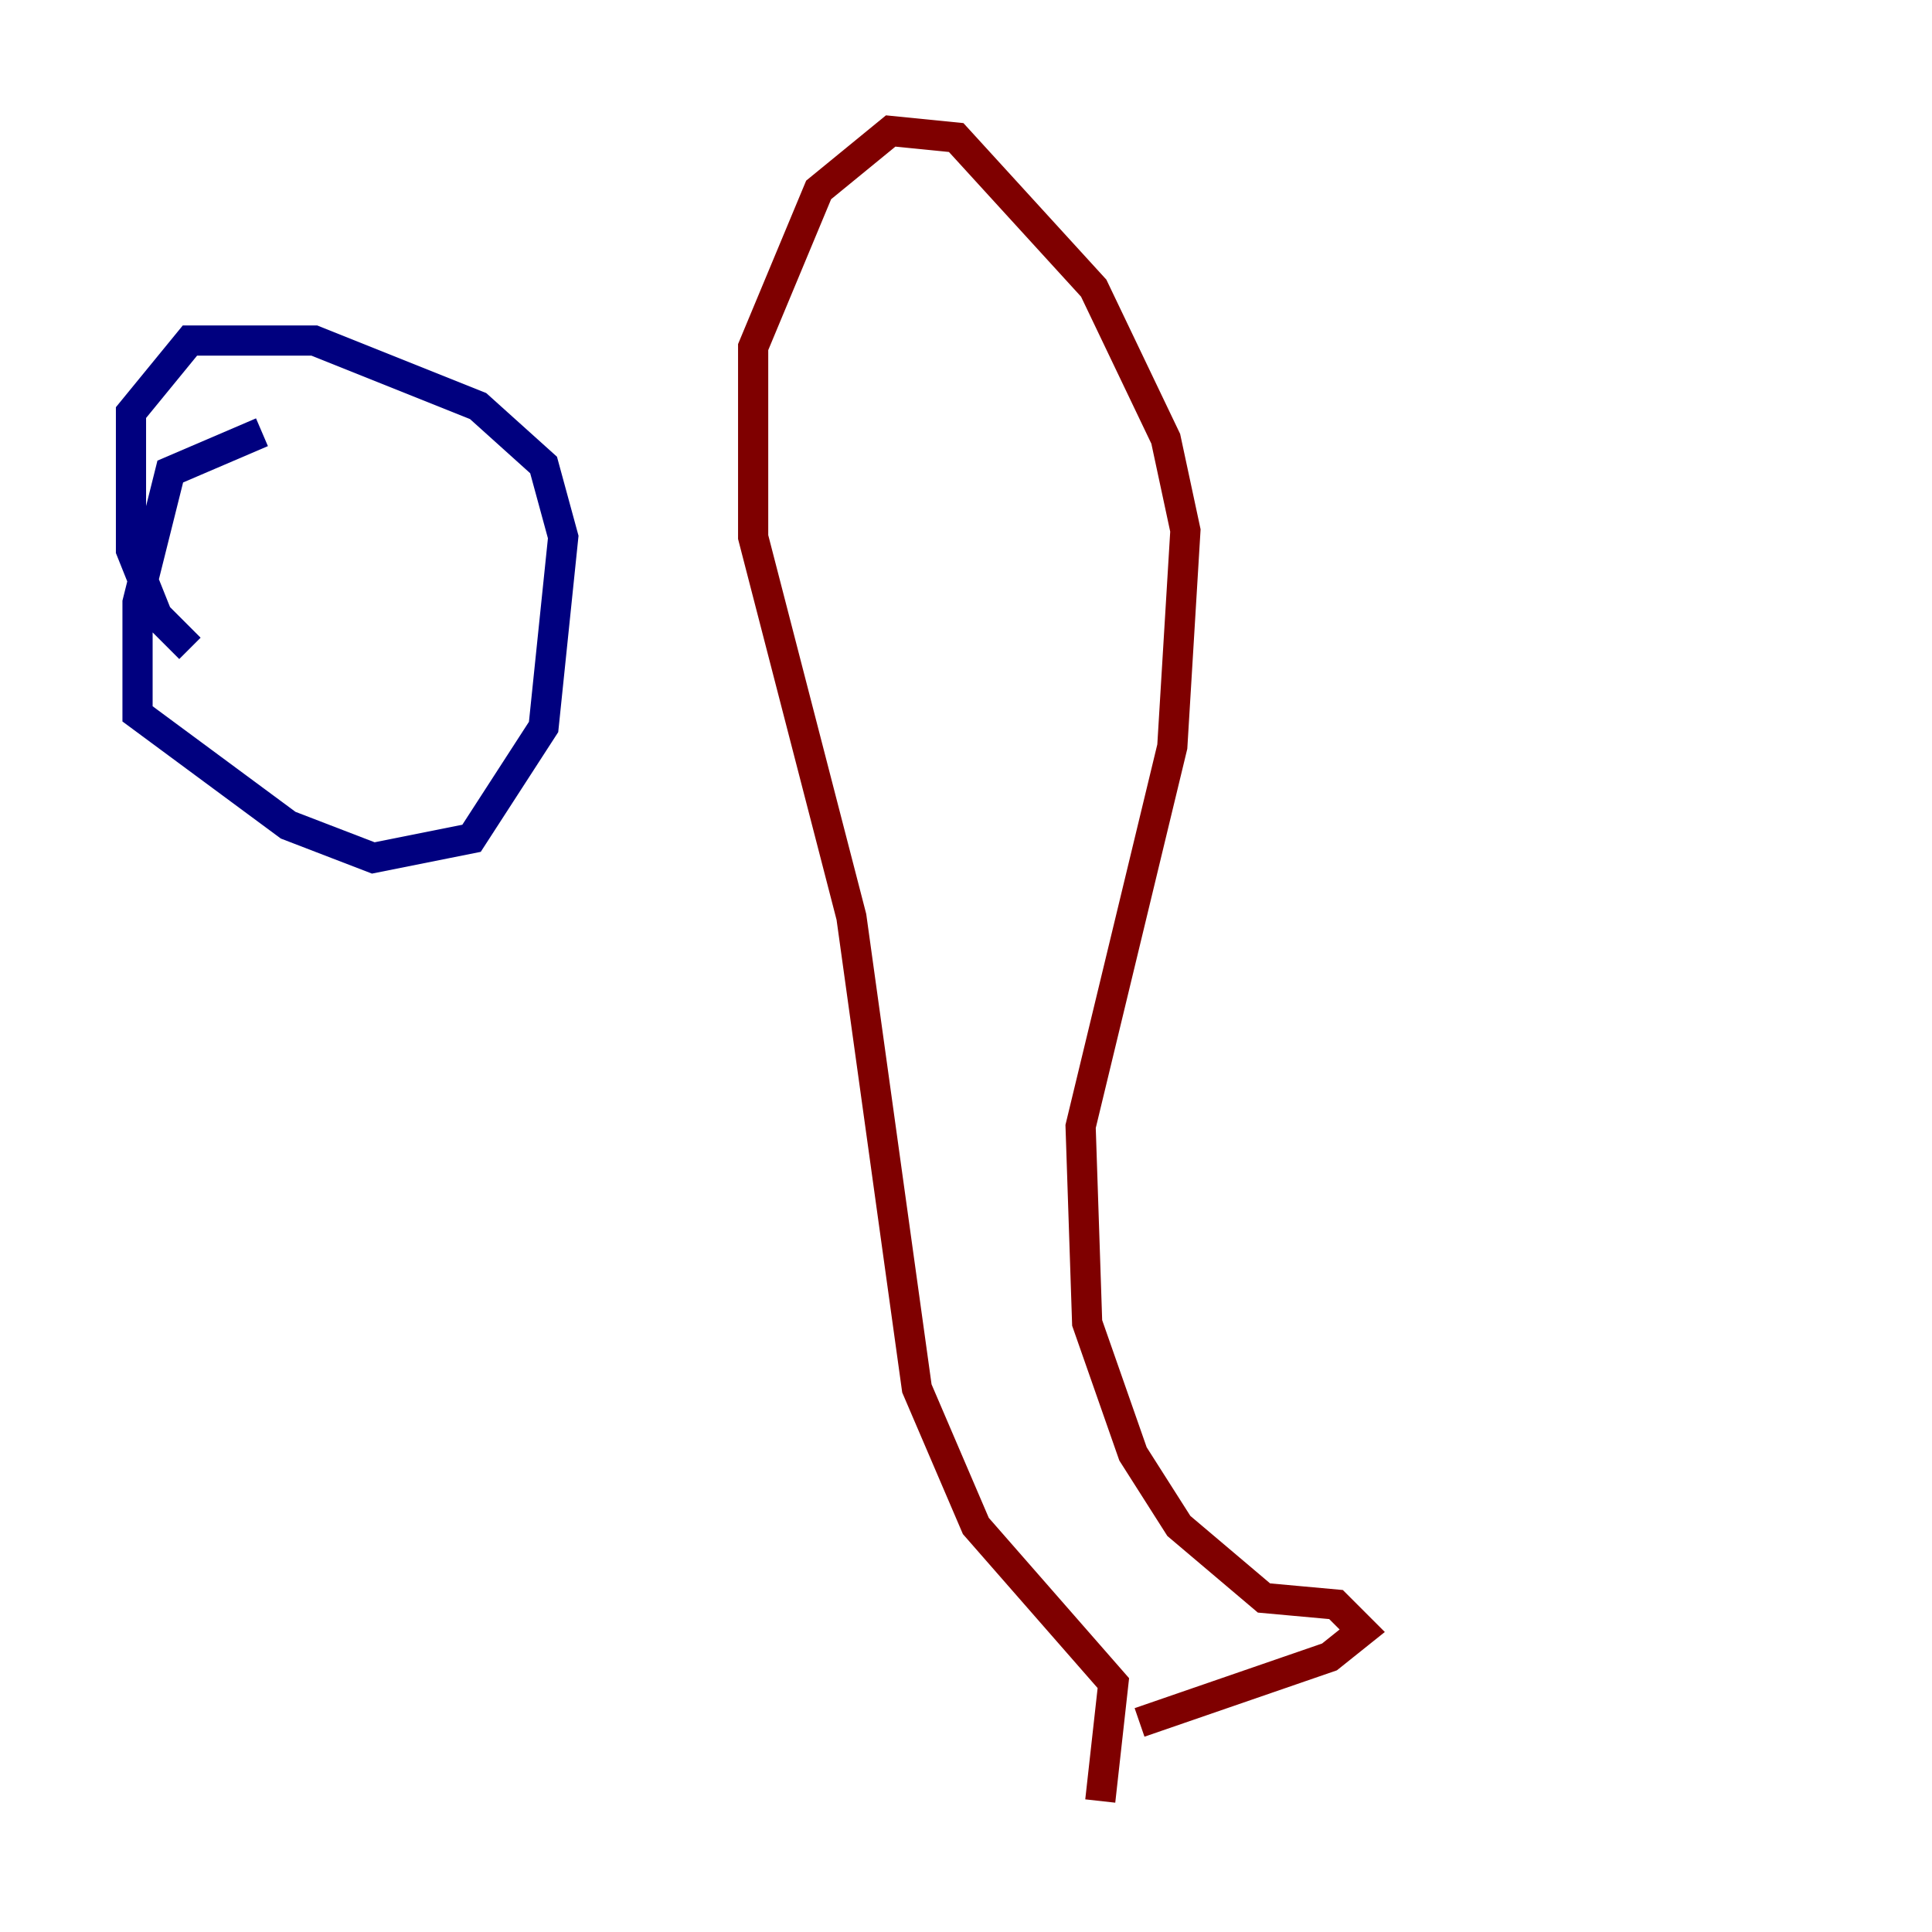 <?xml version="1.0" encoding="utf-8" ?>
<svg baseProfile="tiny" height="128" version="1.2" viewBox="0,0,128,128" width="128" xmlns="http://www.w3.org/2000/svg" xmlns:ev="http://www.w3.org/2001/xml-events" xmlns:xlink="http://www.w3.org/1999/xlink"><defs /><polyline fill="none" points="17.356,28.637 11.281,31.241 9.112,39.919 9.112,47.295 19.091,54.671 24.732,56.841 31.241,55.539 36.014,48.163 37.315,35.58 36.014,30.807 31.675,26.902 20.827,22.563 12.583,22.563 8.678,27.336 8.678,36.447 10.414,40.786 12.583,42.956" stroke="#00007f" stroke-width="2" /><polyline fill="none" points="75.498,114.115 88.081,109.776 90.251,108.041 88.515,106.305 83.742,105.871 78.102,101.098 75.064,96.325 72.027,87.647 71.593,74.63 77.668,49.464 78.536,35.146 77.234,29.071 72.461,19.091 63.349,9.112 59.01,8.678 54.237,12.583 49.898,22.997 49.898,35.58 56.407,60.746 60.746,91.986 64.651,101.098 73.763,111.512 72.895,119.322" stroke="#7f0000" stroke-width="2" /></svg>
